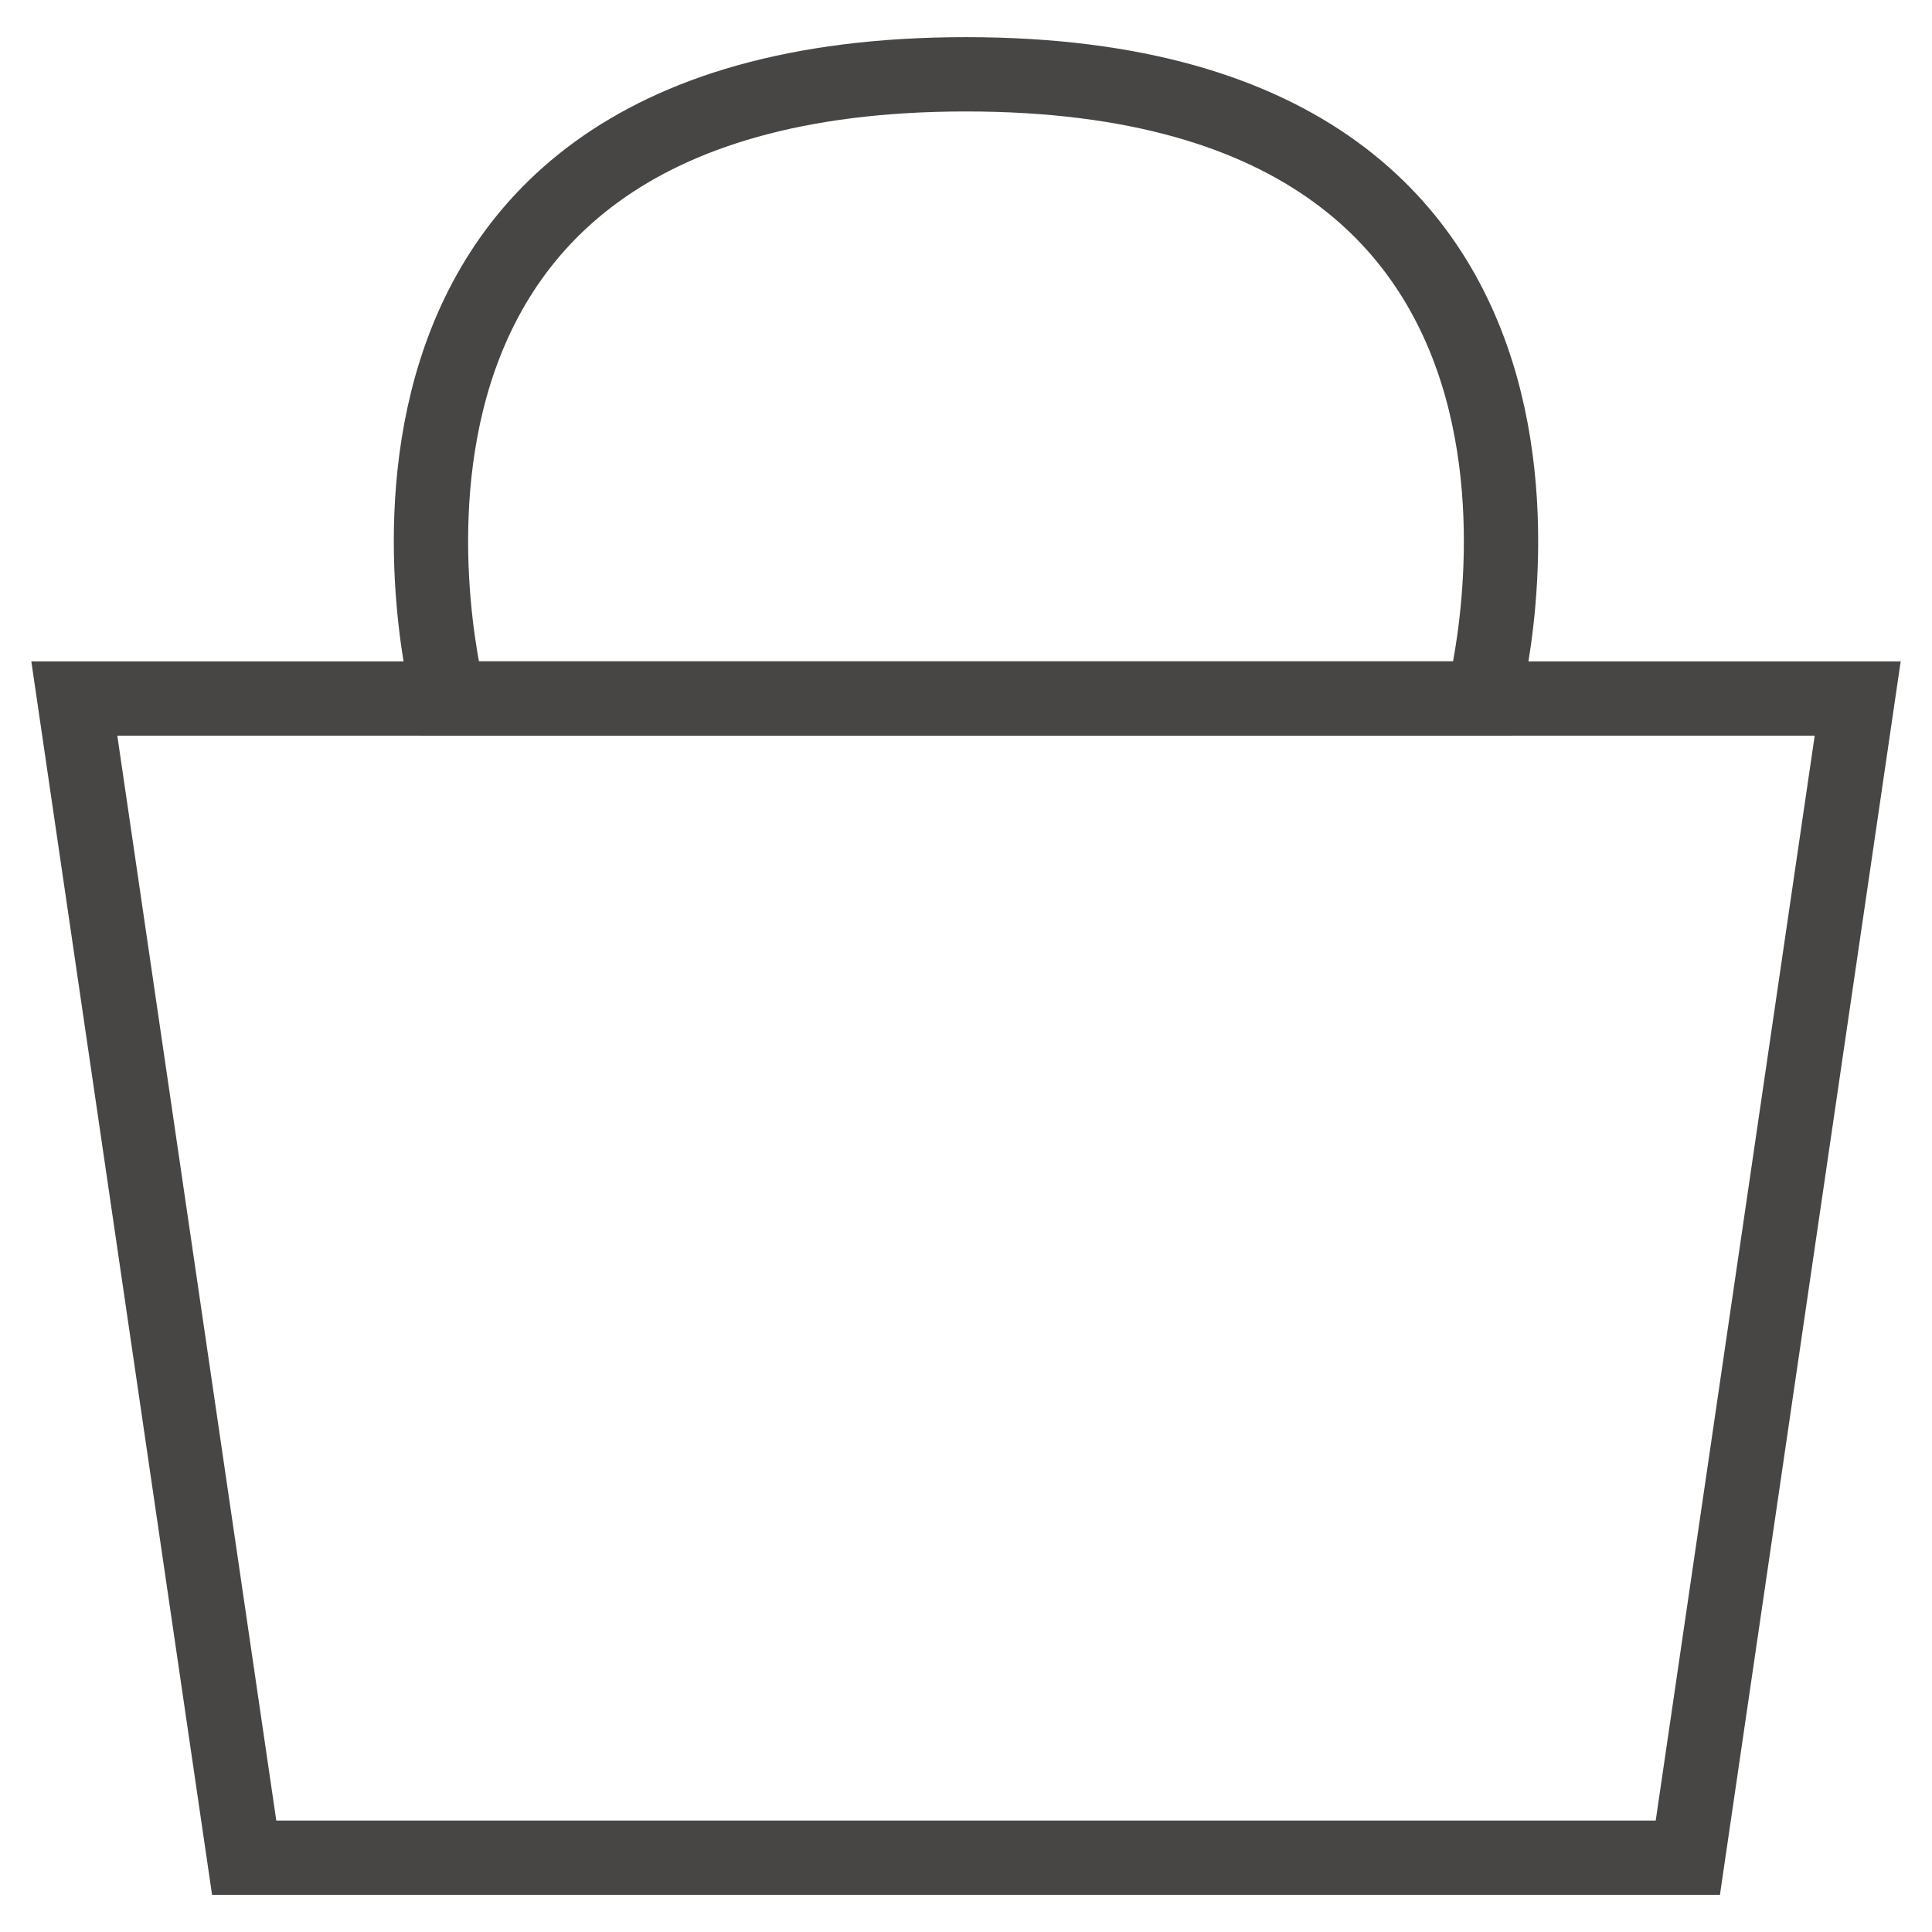 <svg viewBox="0 0 26 26" fill="none" stroke="#474644" stroke-width="1" xmlns="http://www.w3.org/2000/svg">
<path d="M25 9.4H1L3.286 25H22.714L25 9.4Z" />
<path d="M13 1C3.796 1 6.041 9.4 6.041 9.4H19.959C19.959 9.4 22.203 1 13 1Z" />
</svg>
